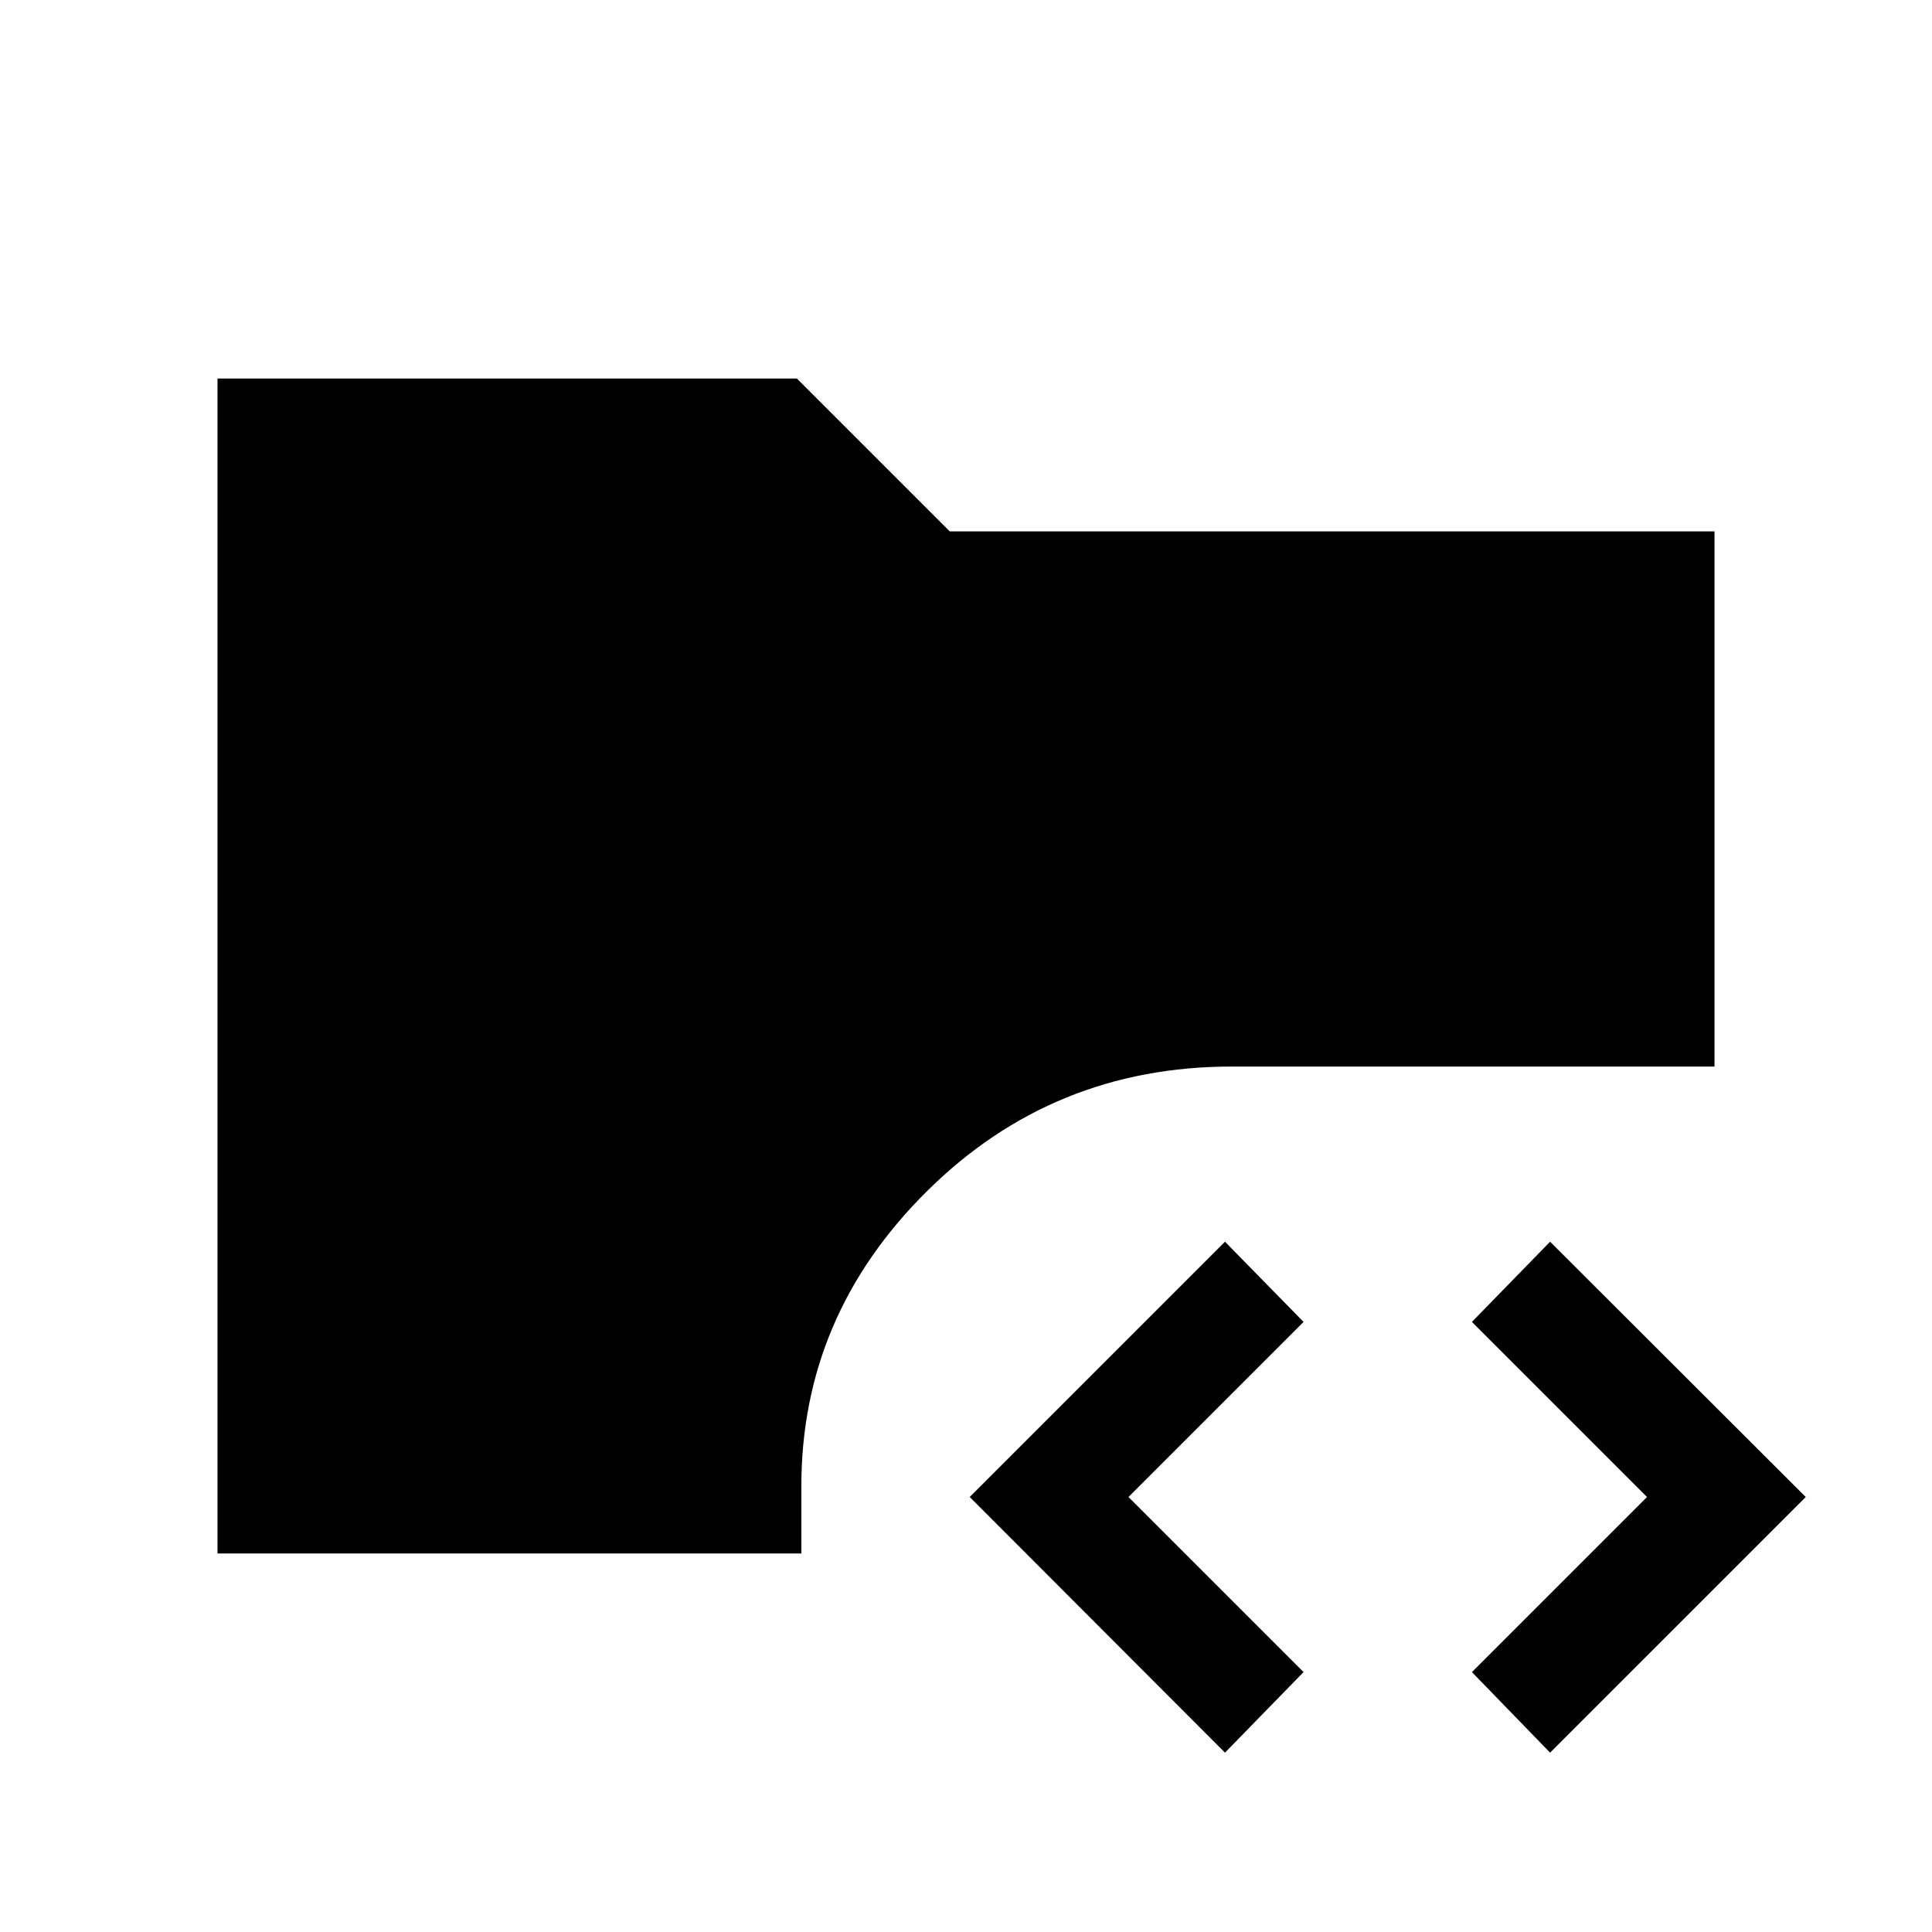 <svg xmlns="http://www.w3.org/2000/svg" height="24" viewBox="0 -960 960 960" width="24"><path d="M608.69-89.12 481.85-216.15 608.69-343l39.04 39.85-87 87 87 87-39.04 40.03Zm161.54 0-38.84-40.03 87-87-87-87L770.23-343l127.04 126.85L770.23-89.12Zm-662.15-98.96v-583.84h287.88l75.96 75.96h380v265.92H612.08q-88.96 0-151.43 61.89-62.46 61.88-62.46 146.61v33.46H108.08Z"/></svg>
